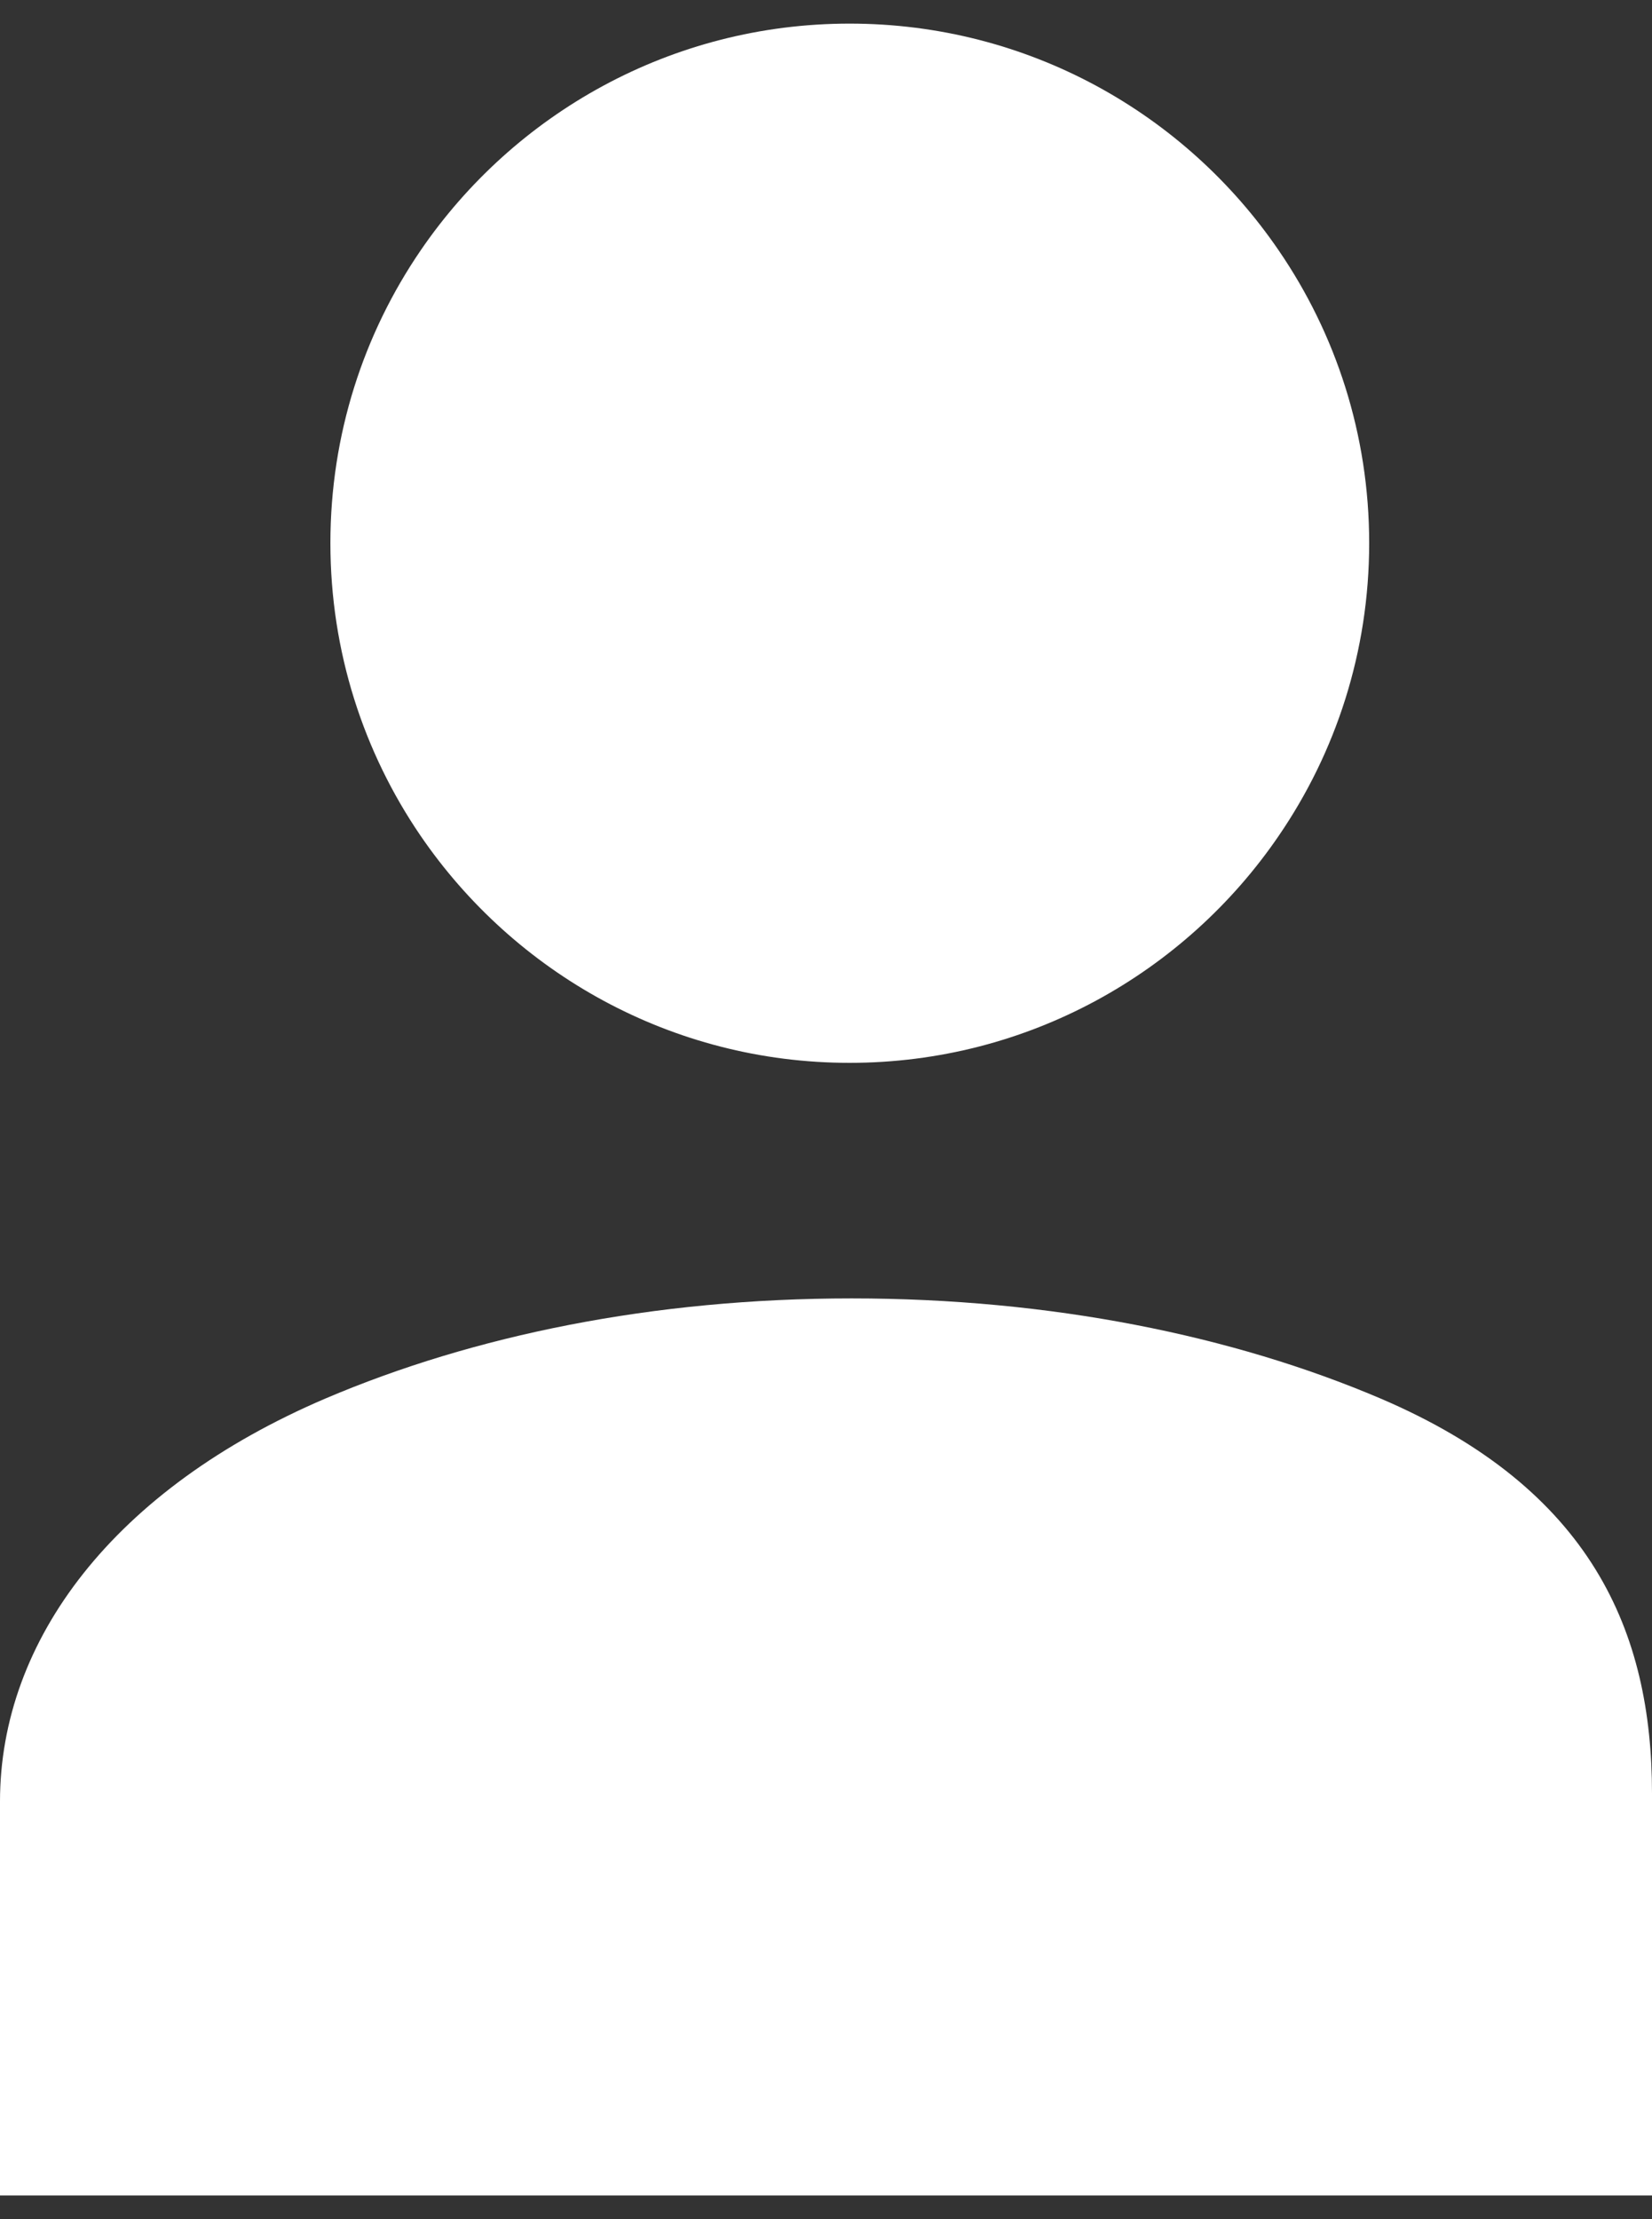 <svg width="35" height="47" viewBox="0 0 35 47" fill="none" xmlns="http://www.w3.org/2000/svg">
<rect x="0" y="0" width="35" height="47" fill="#333333" stroke="none"/>
<g clip-path="url(#clip0_1_471)">
<path d="M35 46.5H0C0 46.5 0 38.211 0 38.156C0 34.738 2.414 31.535 6.898 29.619C10.023 28.288 13.826 27.5 18.044 27.5C22.266 27.5 26.12 28.288 29.241 29.617C33.729 31.533 35 34.571 35 37.989C34.999 38.044 35 46.5 35 46.5Z" fill="white"/>
<path d="M29.008 11.502C29.008 13.804 28.3 15.939 27.092 17.702C25.113 20.6 21.779 22.511 18 22.511C14.226 22.511 10.893 20.6 8.911 17.702C7.706 15.939 7 13.805 7 11.502C7 9.203 7.706 7.068 8.911 5.305C10.893 2.405 14.226 0.5 18 0.5C21.779 0.5 25.112 2.405 27.092 5.305C28.3 7.068 29.008 9.204 29.008 11.502Z" fill="white"/>
</g>
<defs>
<clipPath id="clip0_1_471">
<rect width="35" height="46" fill="white" transform="translate(0 0.5)"/>
</clipPath>
</defs>
</svg>

